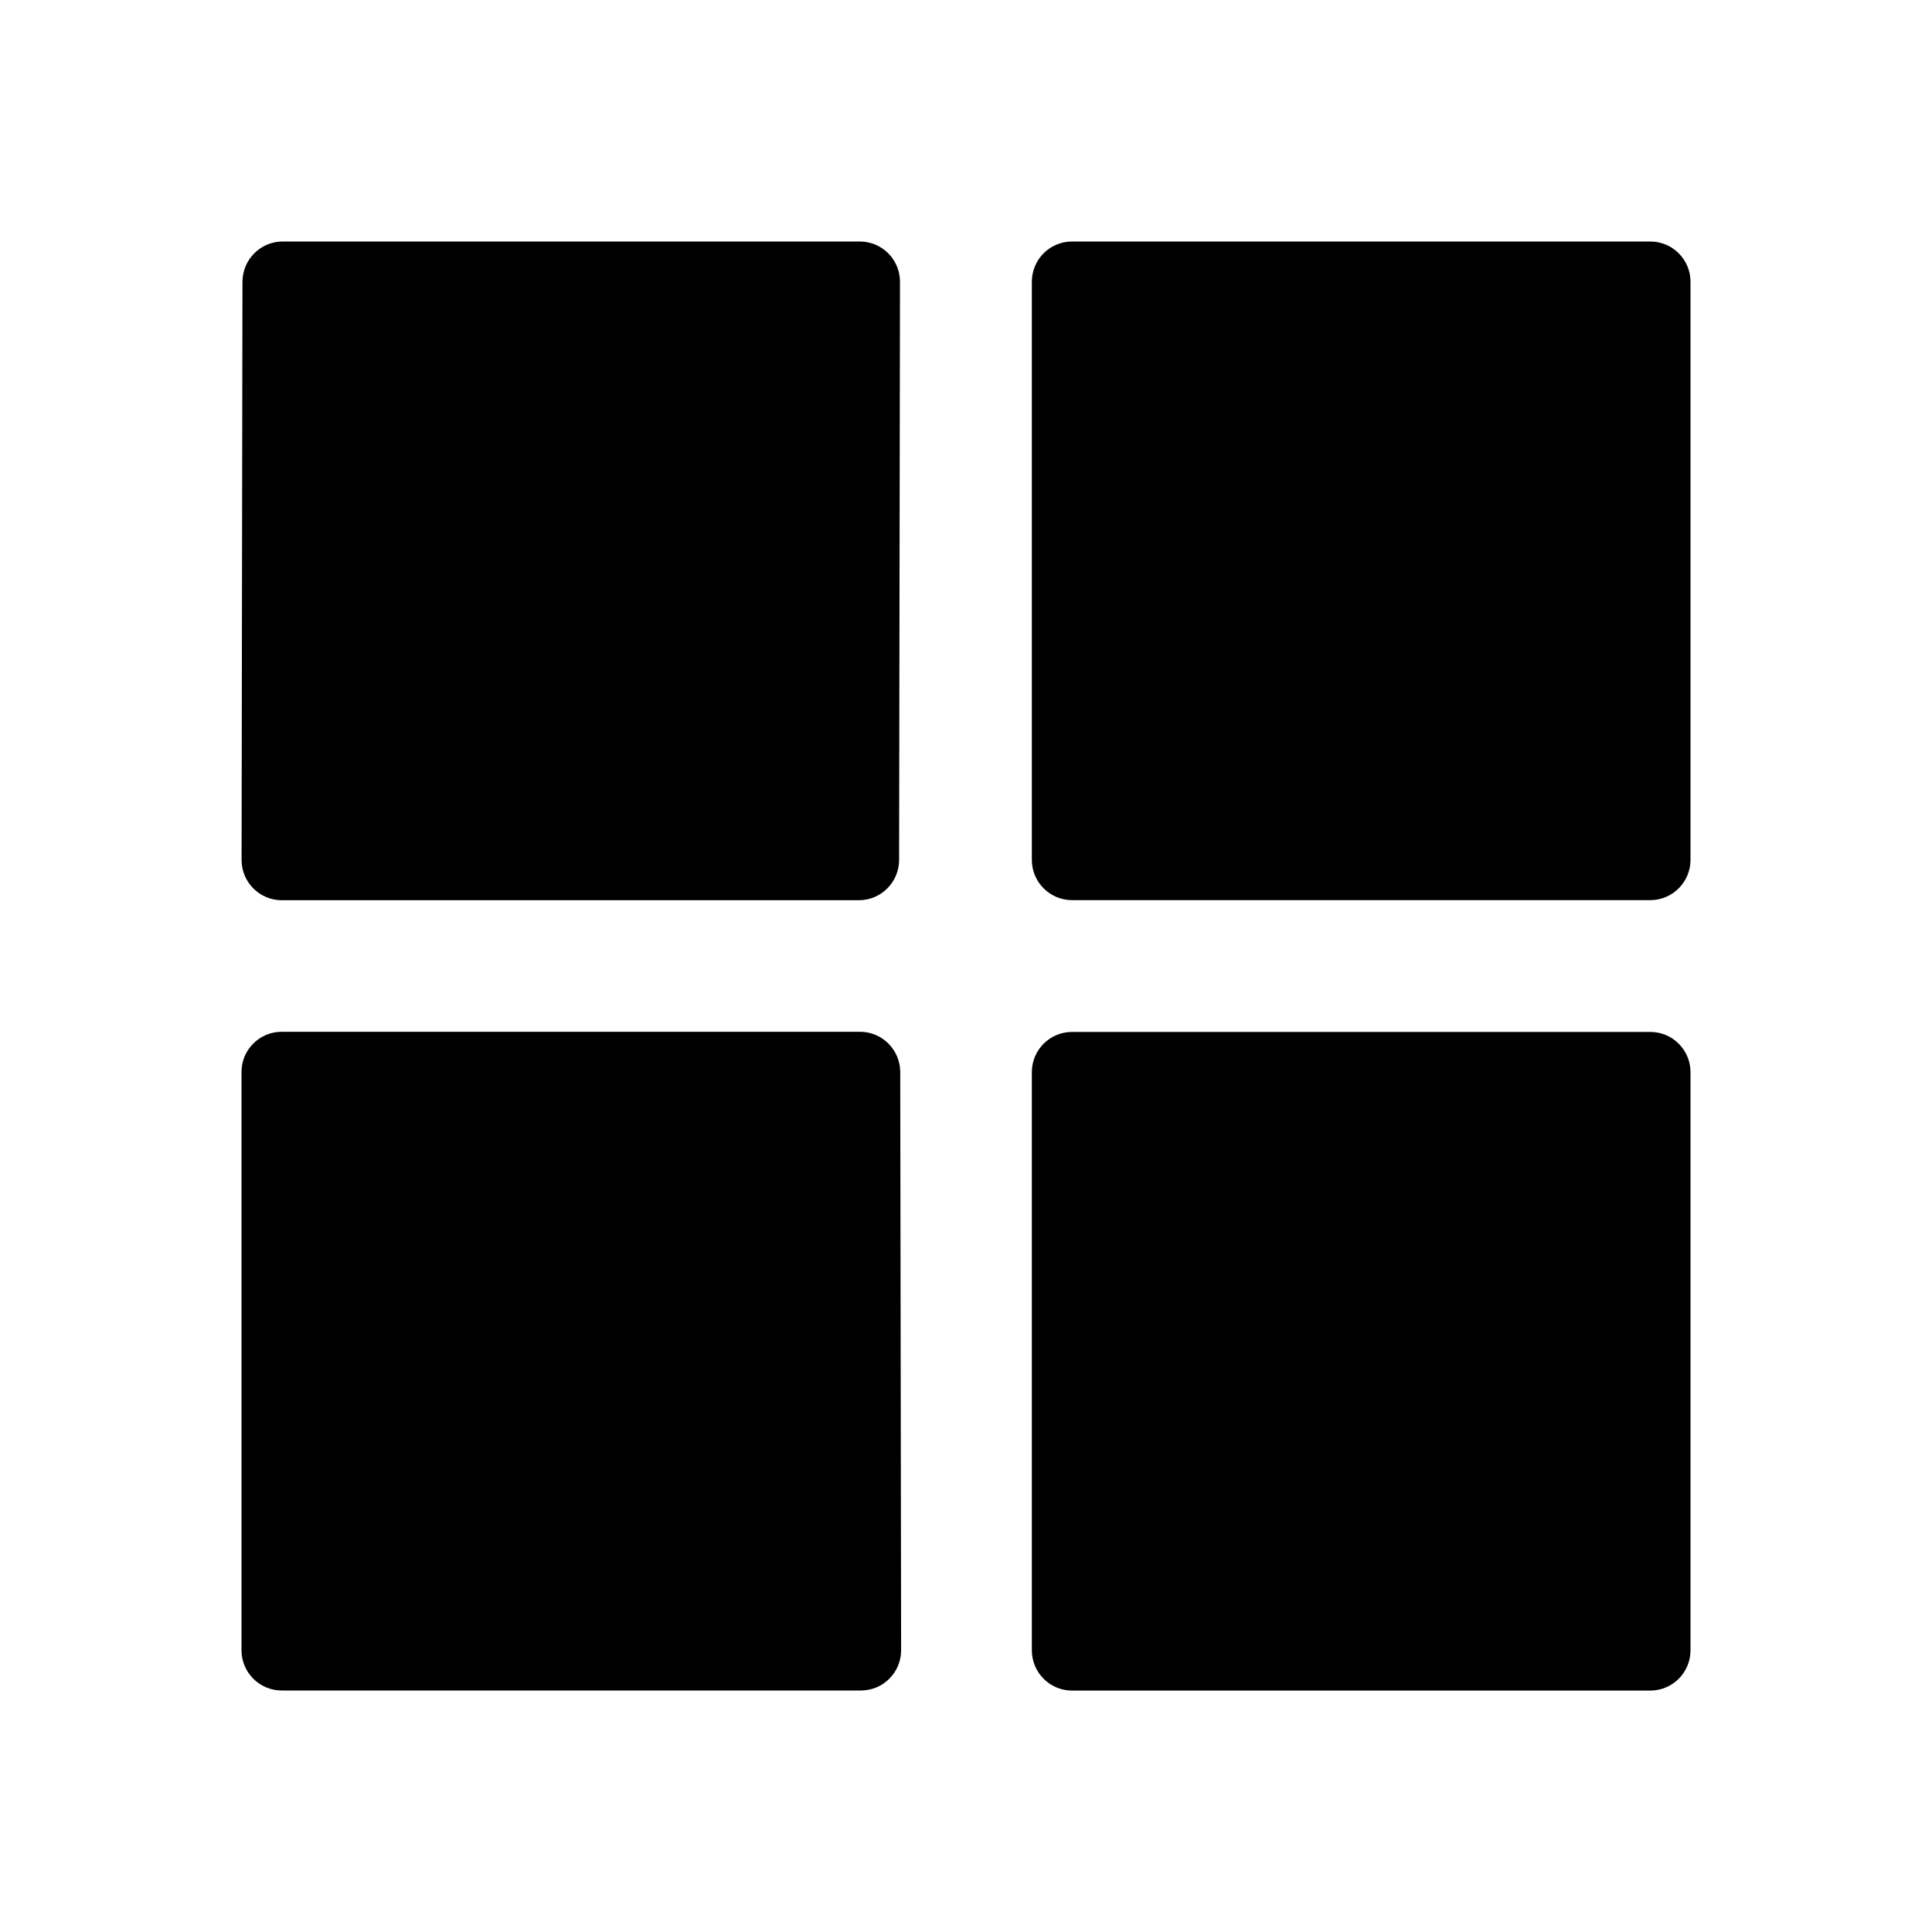 <!-- Generated by IcoMoon.io -->
<svg version="1.1" xmlns="http://www.w3.org/2000/svg" width="24" height="24" viewBox="0 0 24 24">
<title>tile-view</title>
<path d="M3.012 3.5c0.001-0.276 0.224-0.5 0.5-0.5h7.168c0.277 0 0.5 0.224 0.5 0.501l-0.011 7.182c-0.001 0.276-0.224 0.5-0.5 0.5h-7.168c-0.277 0-0.5-0.224-0.5-0.501l0.011-7.182z"></path>
<path d="M3 20.5c0 0.276 0.224 0.5 0.5 0.5h7.194c0.277 0 0.5-0.224 0.5-0.501l-0.011-7.182c-0.001-0.276-0.224-0.5-0.5-0.5h-7.183c-0.276 0-0.5 0.223-0.5 0.5v7.182z"></path>
<path d="M12.818 3.5c0-0.276 0.223-0.5 0.5-0.5h7.182c0.276 0 0.5 0.224 0.5 0.5v7.182c0 0.276-0.224 0.5-0.5 0.5h-7.182c-0.276 0-0.5-0.224-0.5-0.5v-7.182z"></path>
<path d="M12.818 13.319c0-0.276 0.223-0.5 0.5-0.5h7.182c0.276 0 0.5 0.223 0.5 0.5v7.182c0 0.276-0.224 0.5-0.5 0.5h-7.182c-0.276 0-0.5-0.224-0.5-0.5v-7.182z"></path>
</svg>
